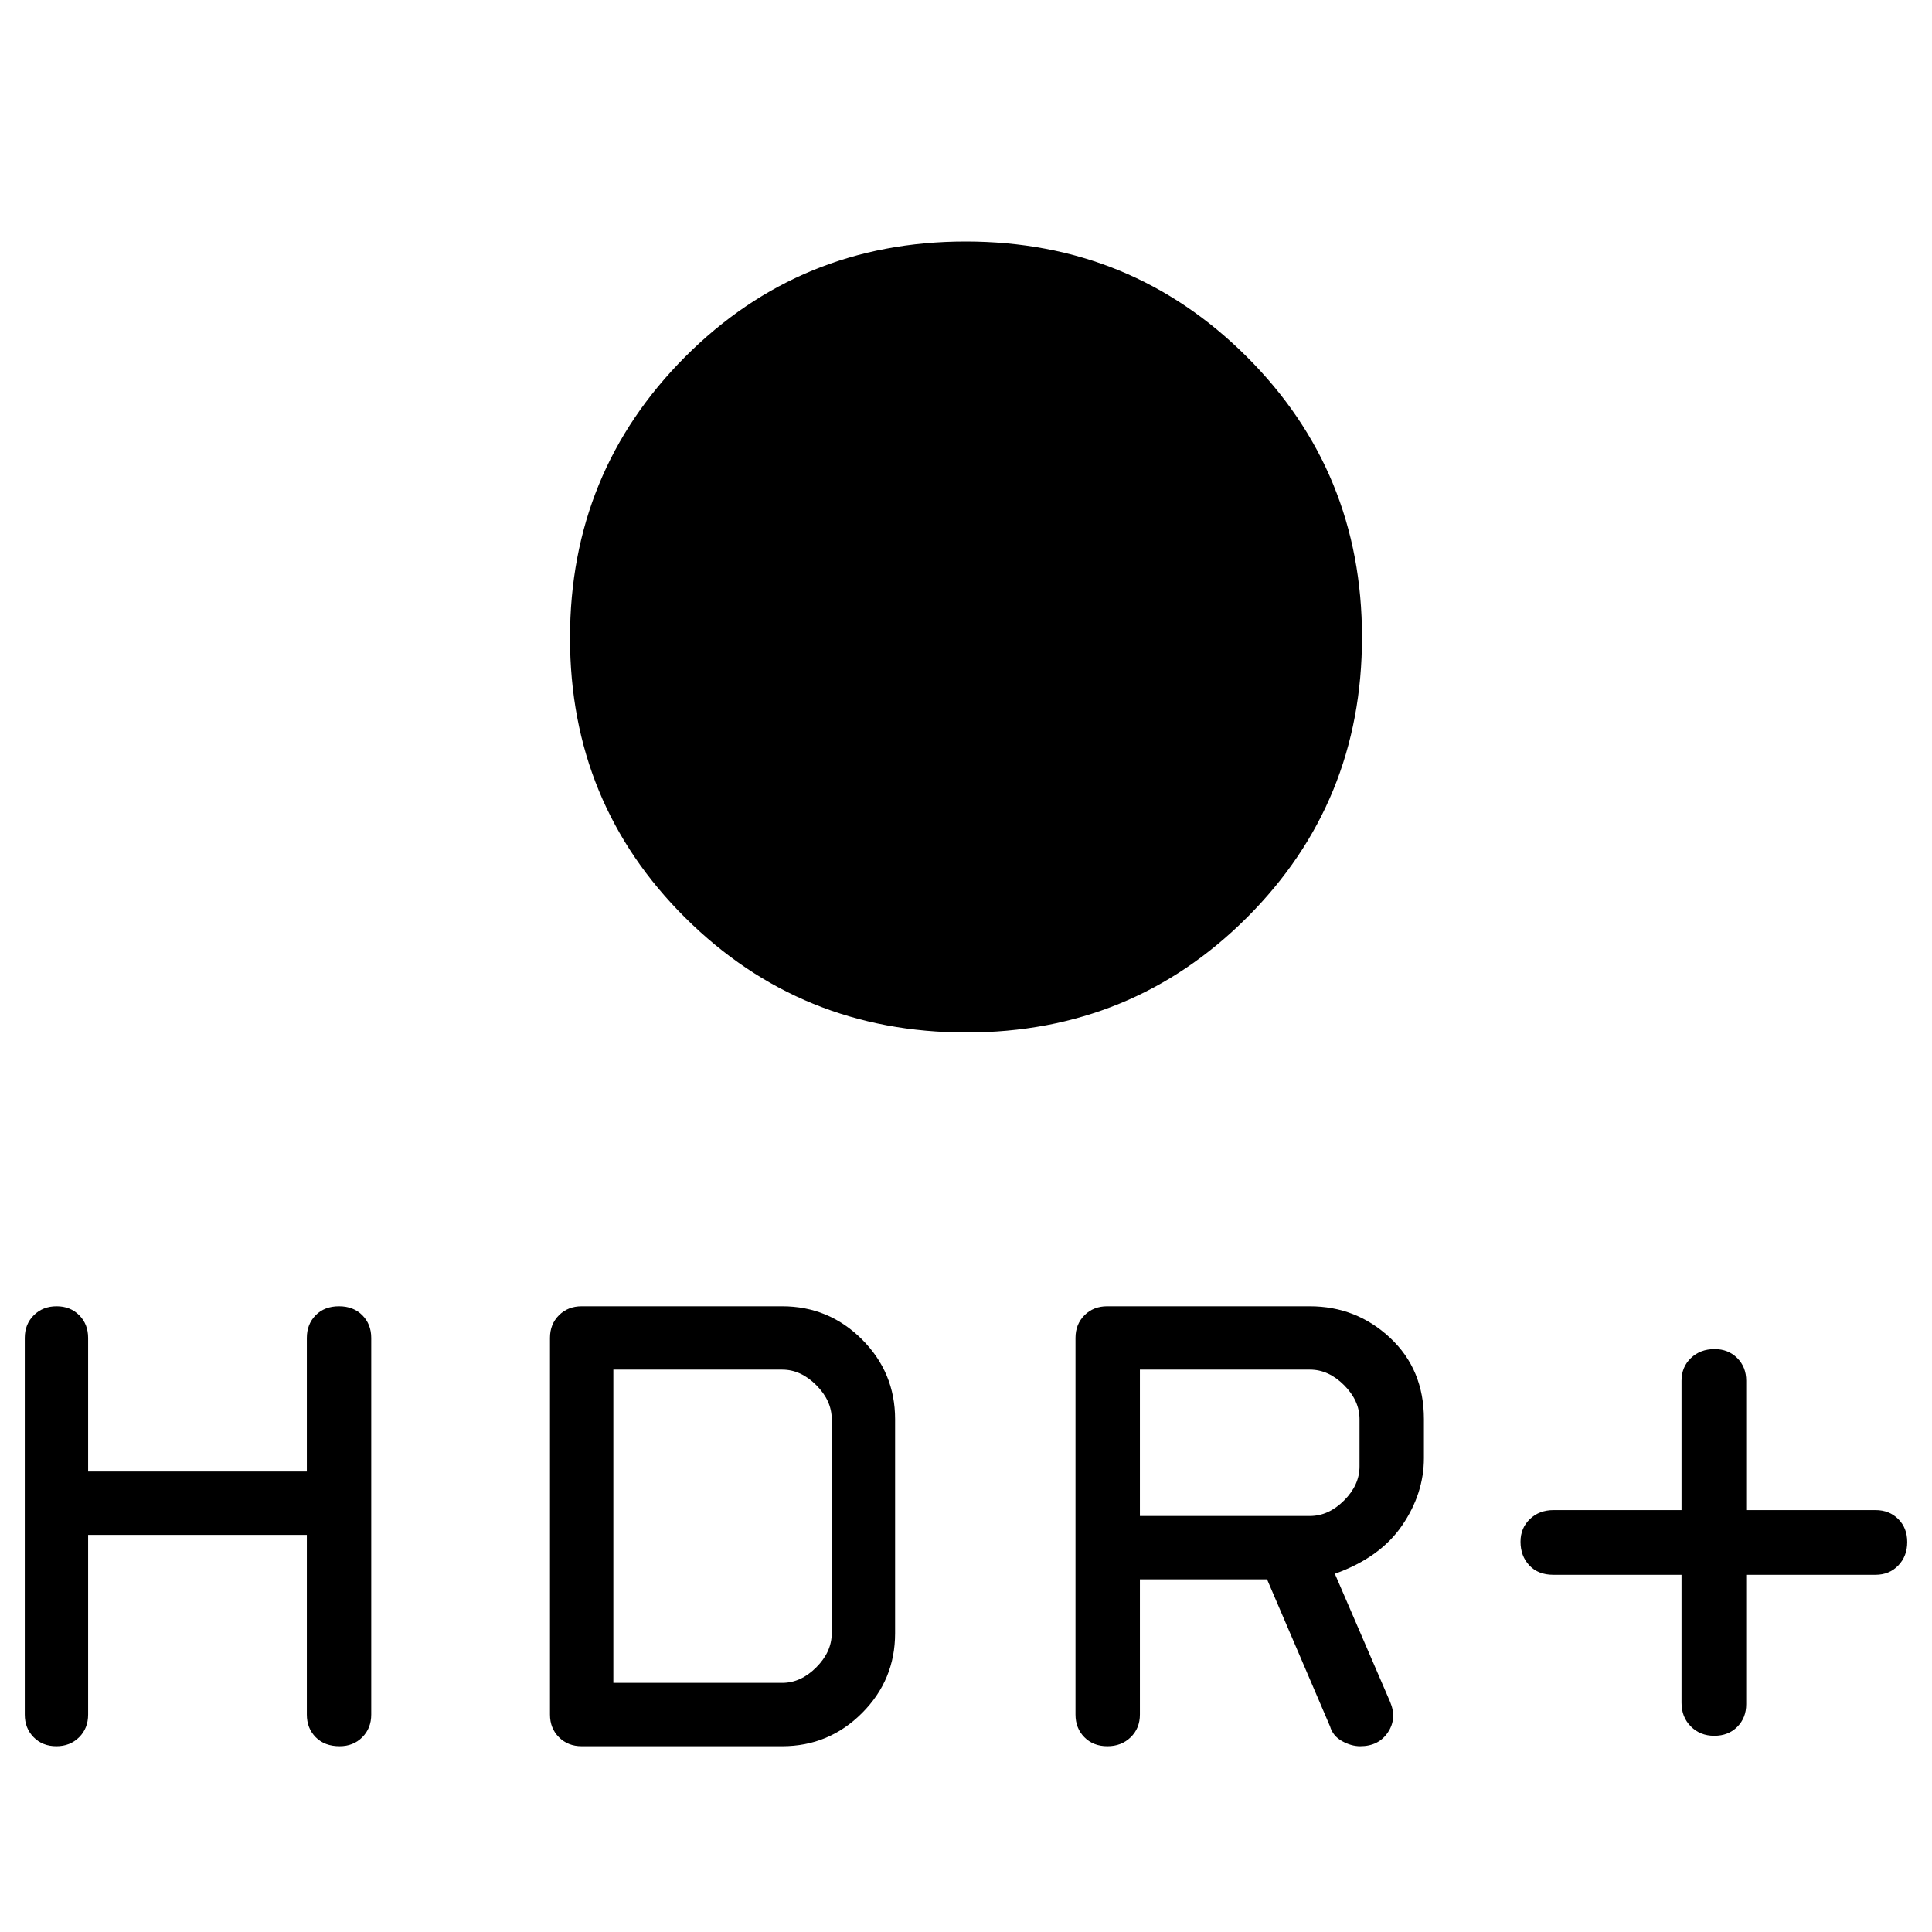 <svg xmlns="http://www.w3.org/2000/svg" height="40" viewBox="0 -960 960 960" width="40"><path d="M480.18-446.97q-82.25 0-139.6-56.92-57.35-56.91-57.35-139.16t57.17-139.6Q397.57-840 479.82-840q82.25 0 139.6 57.17 57.35 57.16 57.35 139.42 0 82.25-57.17 139.34-57.17 57.1-139.42 57.1Zm355.36 269.48h-63.75q-7.47 0-11.86-4.66t-4.39-11.79q0-6.75 4.65-11.23 4.65-4.47 11.76-4.47h63.59v-64.26q0-6.82 4.66-11.28 4.66-4.46 11.79-4.46 6.75 0 11.23 4.45 4.47 4.45 4.47 11.29v64.26h64.26q6.82 0 11.28 4.44 4.46 4.44 4.46 11.45 0 7.01-4.45 11.63-4.45 4.63-11.29 4.63h-64.26v64.26q0 6.82-4.44 11.28-4.43 4.46-11.44 4.46t-11.64-4.65q-4.63-4.65-4.63-11.76v-63.59Zm-301.13 69.44v-187.13q0-6.82 4.46-11.28 4.46-4.46 11.28-4.46h100.62q23.18 0 39.97 15.69 16.8 15.69 16.8 40.41v19.28q0 17.72-10.91 33.63Q685.72-186 663.28-178l27.44 63.59q3.54 8.31-1.07 15.2-4.6 6.9-13.8 6.9-4.41 0-8.98-2.54-4.57-2.53-5.97-7.3l-31.31-73.08h-63.18v67.18q0 6.82-4.58 11.28-4.58 4.46-11.58 4.46t-11.42-4.46q-4.42-4.46-4.42-11.28Zm32-98.67h84.51q9.23 0 16.93-7.69 7.69-7.69 7.69-16.92v-23.49q0-9.23-7.69-16.92-7.7-7.7-16.93-7.7h-84.51v72.72Zm-522.62 9.39v89.28q0 6.82-4.47 11.28-4.48 4.46-11.33 4.46t-11.26-4.46q-4.42-4.46-4.42-11.28v-187.13q0-6.82 4.48-11.28 4.47-4.46 11.32-4.46 6.85 0 11.27 4.46 4.41 4.46 4.41 11.28v66.36h108.67v-66.36q0-6.82 4.38-11.28 4.39-4.46 11.59-4.46t11.61 4.46q4.42 4.46 4.42 11.28v187.13q0 6.82-4.45 11.28-4.45 4.46-11.26 4.46-7.45 0-11.87-4.46-4.42-4.46-4.42-11.28v-89.28H43.79Zm229.49 89.28v-187.13q0-6.82 4.46-11.28 4.46-4.46 11.29-4.46h99.64q23.18 0 39.64 16.46t16.46 39.64v106.41q0 23.18-16.46 39.64t-39.64 16.46h-99.64q-6.83 0-11.29-4.46-4.46-4.46-4.46-11.28Zm31.49-15.74h83.9q9.23 0 16.92-7.7 7.69-7.69 7.69-16.92v-106.41q0-9.23-7.69-16.92-7.69-7.7-16.92-7.7h-83.9v155.65Z"/></svg>